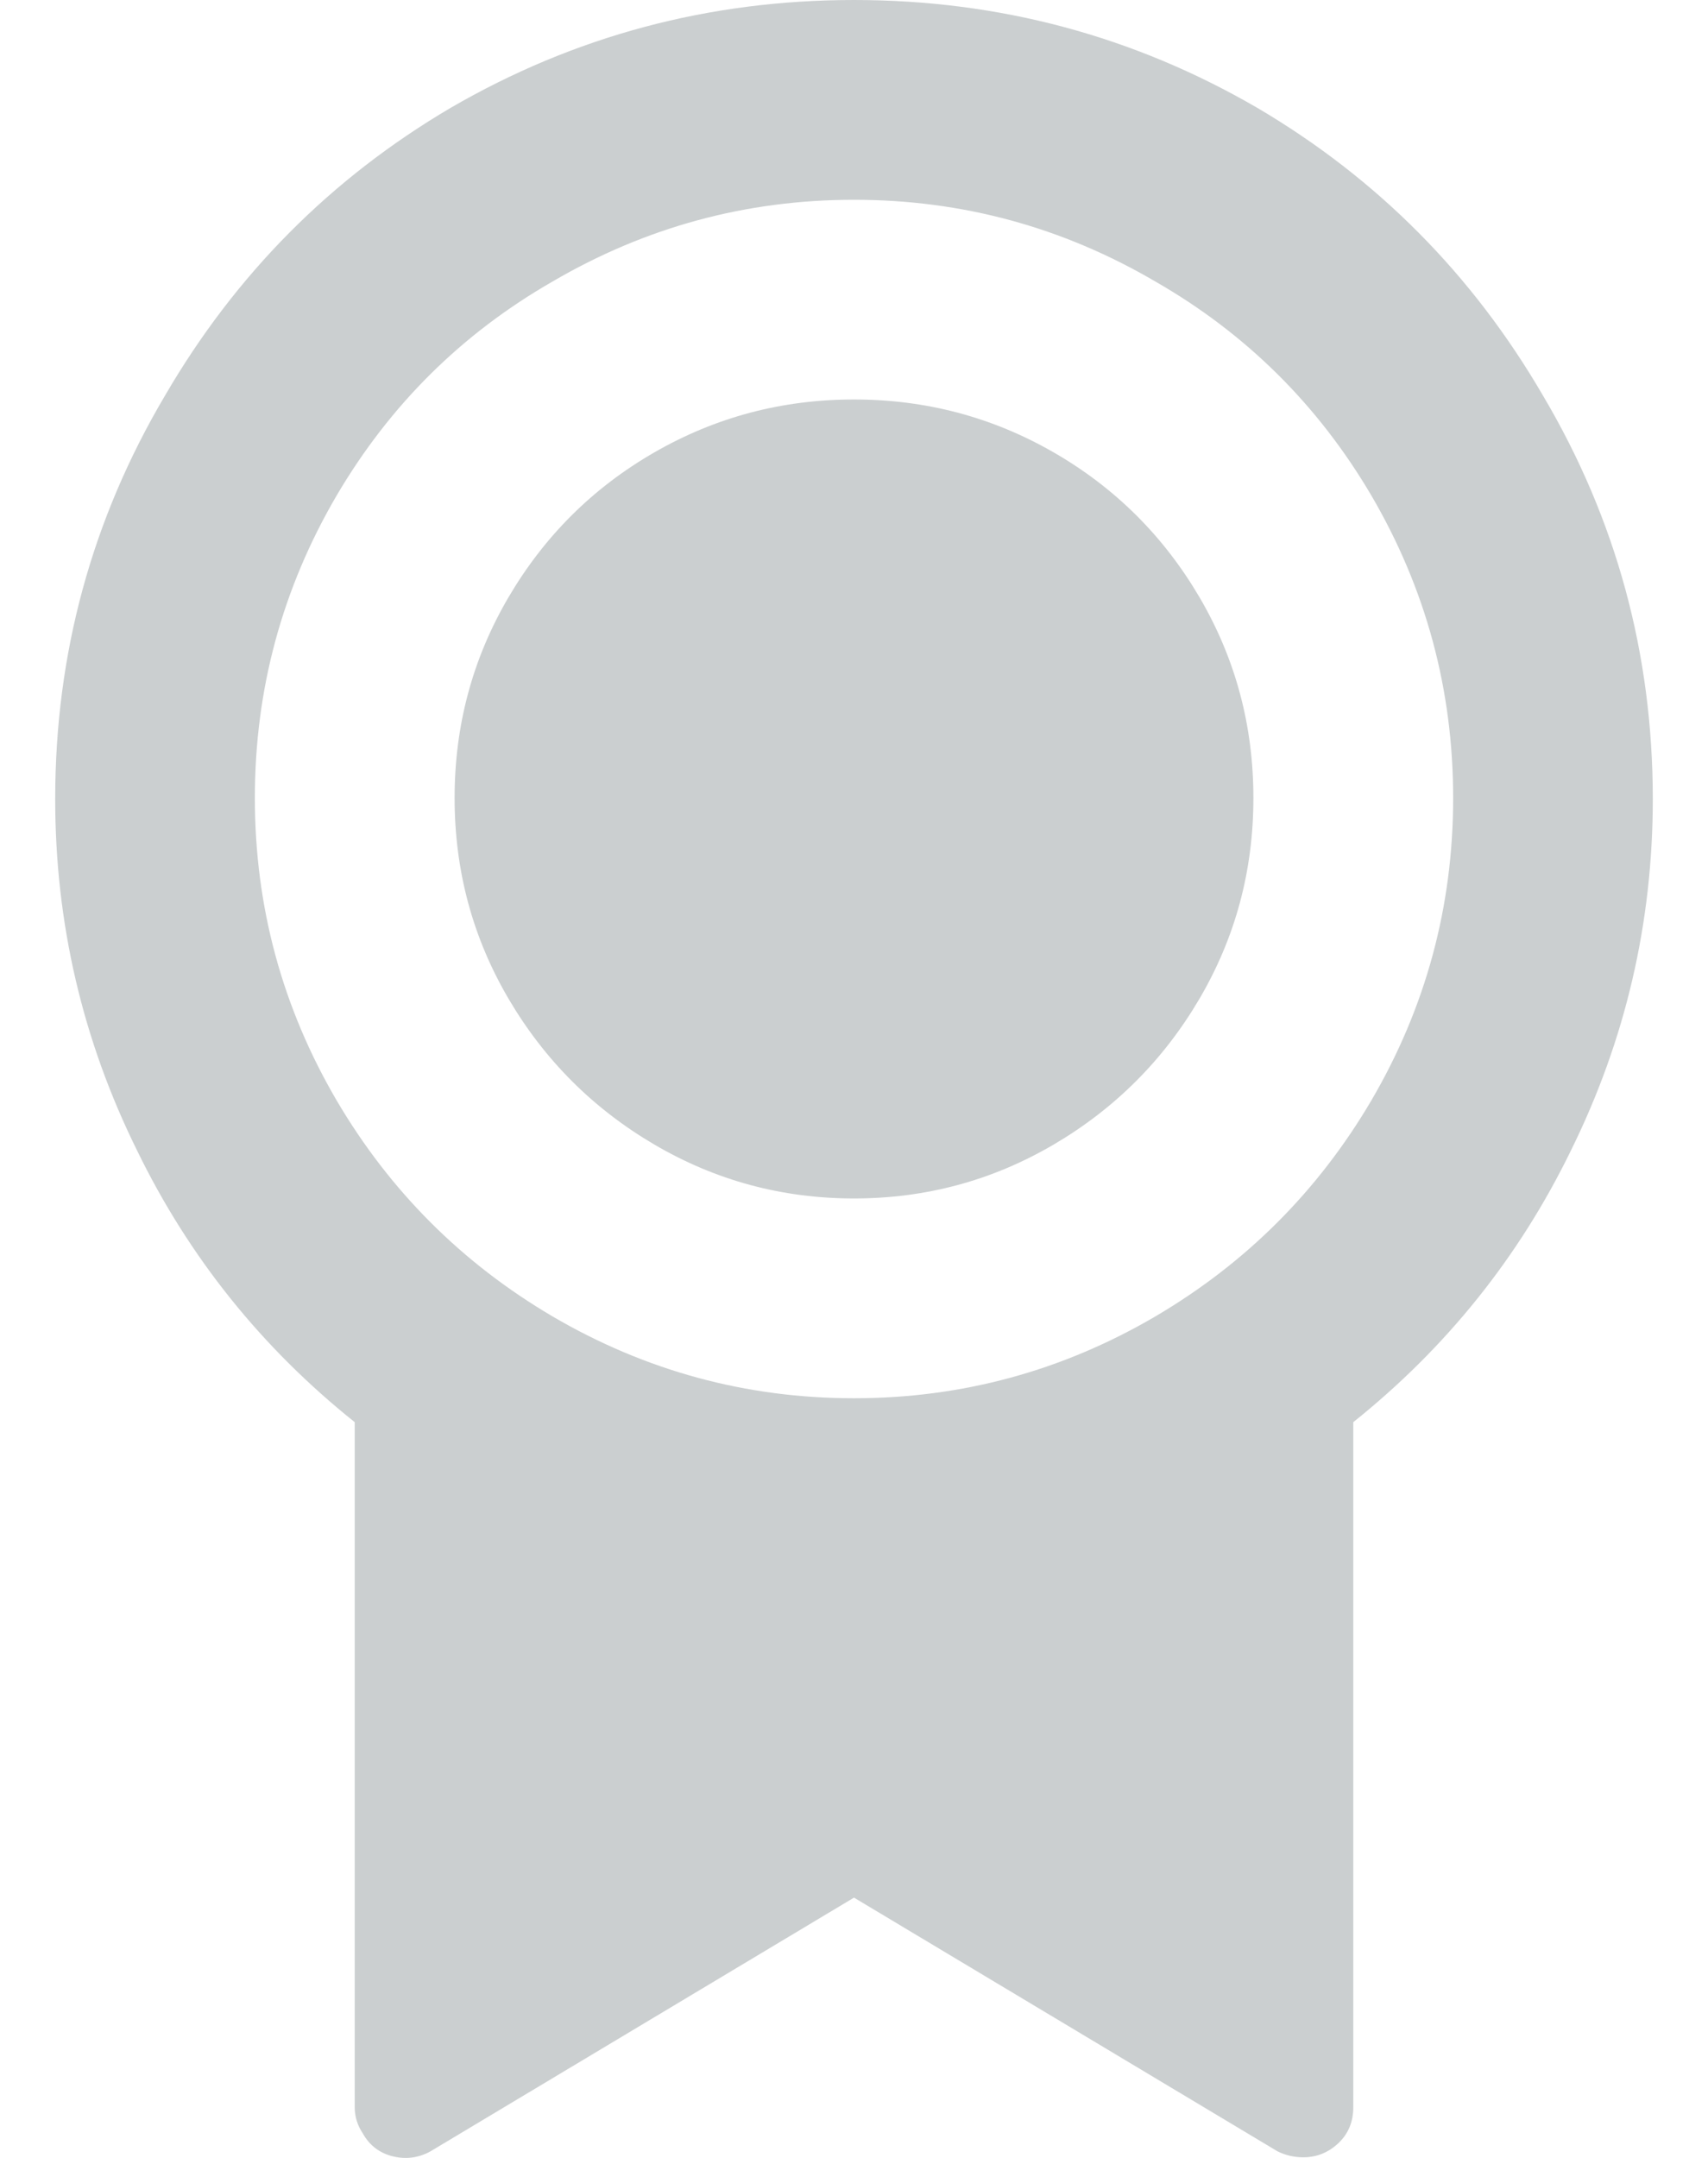 <svg width="19" height="24" viewBox="0 0 19 24" fill="none" xmlns="http://www.w3.org/2000/svg">
<path d="M15.054 15.817V23.437C15.054 23.6 14.998 23.733 14.887 23.837C14.776 23.941 14.646 23.993 14.498 23.993C14.395 23.993 14.298 23.97 14.21 23.926L9.5 21.105L4.79 23.926C4.657 24 4.516 24.018 4.368 23.982C4.22 23.945 4.109 23.859 4.035 23.726C3.976 23.637 3.946 23.541 3.946 23.437V15.817C2.909 14.988 2.102 13.981 1.525 12.796C0.917 11.567 0.614 10.264 0.614 8.886C0.614 7.272 1.021 5.776 1.836 4.399C2.621 3.051 3.679 1.985 5.012 1.2C6.39 0.4 7.886 0 9.5 0C11.114 0 12.61 0.4 13.987 1.2C15.32 1.985 16.379 3.051 17.164 4.399C17.979 5.776 18.386 7.272 18.386 8.886C18.386 10.264 18.082 11.567 17.475 12.796C16.898 13.981 16.09 14.988 15.054 15.817ZM9.5 15.551C10.7 15.551 11.818 15.247 12.854 14.64C13.861 14.047 14.661 13.248 15.254 12.241C15.861 11.204 16.165 10.082 16.165 8.875C16.165 7.668 15.861 6.546 15.254 5.509C14.661 4.502 13.861 3.71 12.854 3.132C11.818 2.525 10.7 2.222 9.5 2.222C8.3 2.222 7.182 2.525 6.145 3.132C5.138 3.71 4.339 4.502 3.746 5.509C3.139 6.546 2.835 7.668 2.835 8.875C2.835 10.082 3.139 11.204 3.746 12.241C4.339 13.248 5.138 14.047 6.145 14.64C7.182 15.247 8.3 15.551 9.5 15.551ZM9.5 13.329C8.7 13.329 7.96 13.129 7.278 12.729C6.597 12.329 6.057 11.789 5.657 11.108C5.257 10.426 5.057 9.682 5.057 8.875C5.057 8.068 5.257 7.324 5.657 6.642C6.057 5.961 6.597 5.424 7.278 5.032C7.96 4.639 8.7 4.443 9.5 4.443C10.3 4.443 11.04 4.639 11.722 5.032C12.403 5.424 12.943 5.961 13.343 6.642C13.743 7.324 13.943 8.068 13.943 8.875C13.943 9.682 13.743 10.426 13.343 11.108C12.943 11.789 12.403 12.329 11.722 12.729C11.04 13.129 10.3 13.329 9.5 13.329Z" fill="#A9AFB1" fill-opacity="0.6"/>
</svg>
